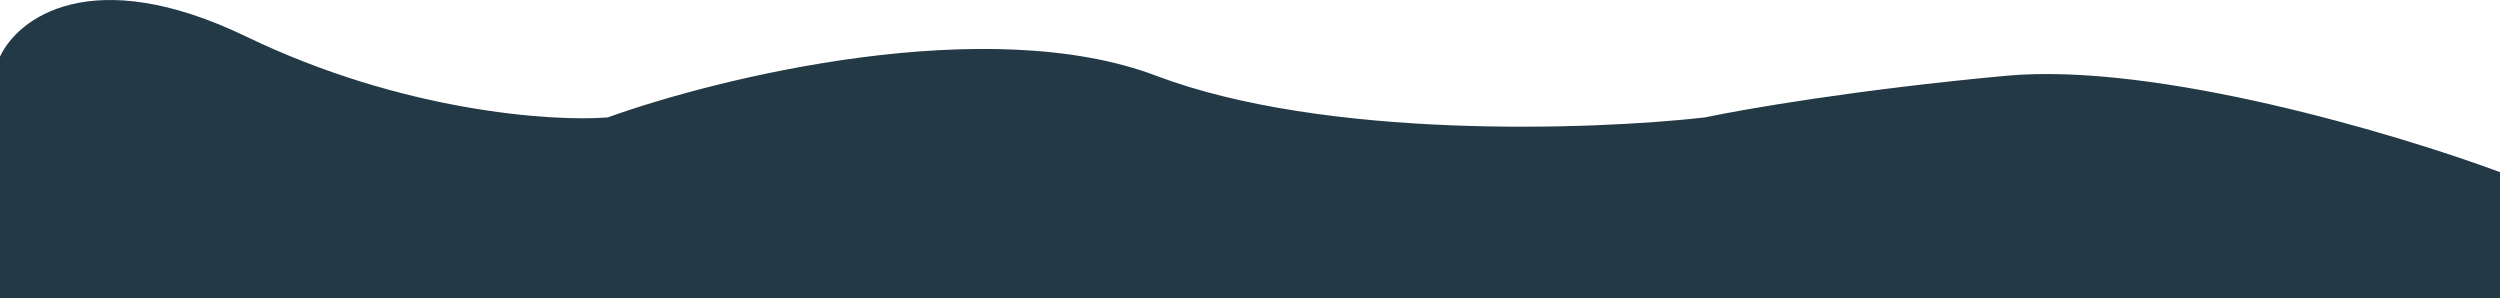 <svg width="1440" height="172" viewBox="0 0 1440 172" fill="none" xmlns="http://www.w3.org/2000/svg">
<path d="M1155.5 43.646C1241.9 35.646 1381.17 77.313 1440 99.146V171.646H0V32.646C10 10.813 52.4 -22.054 142 21.146C231.6 64.346 318 70.146 350 67.646C414.833 44.313 568.8 6.846 666 43.646C763.2 80.446 917.167 74.98 982 67.646C1003.83 62.98 1069.1 51.646 1155.5 43.646Z" fill="#243946"/>
</svg>
